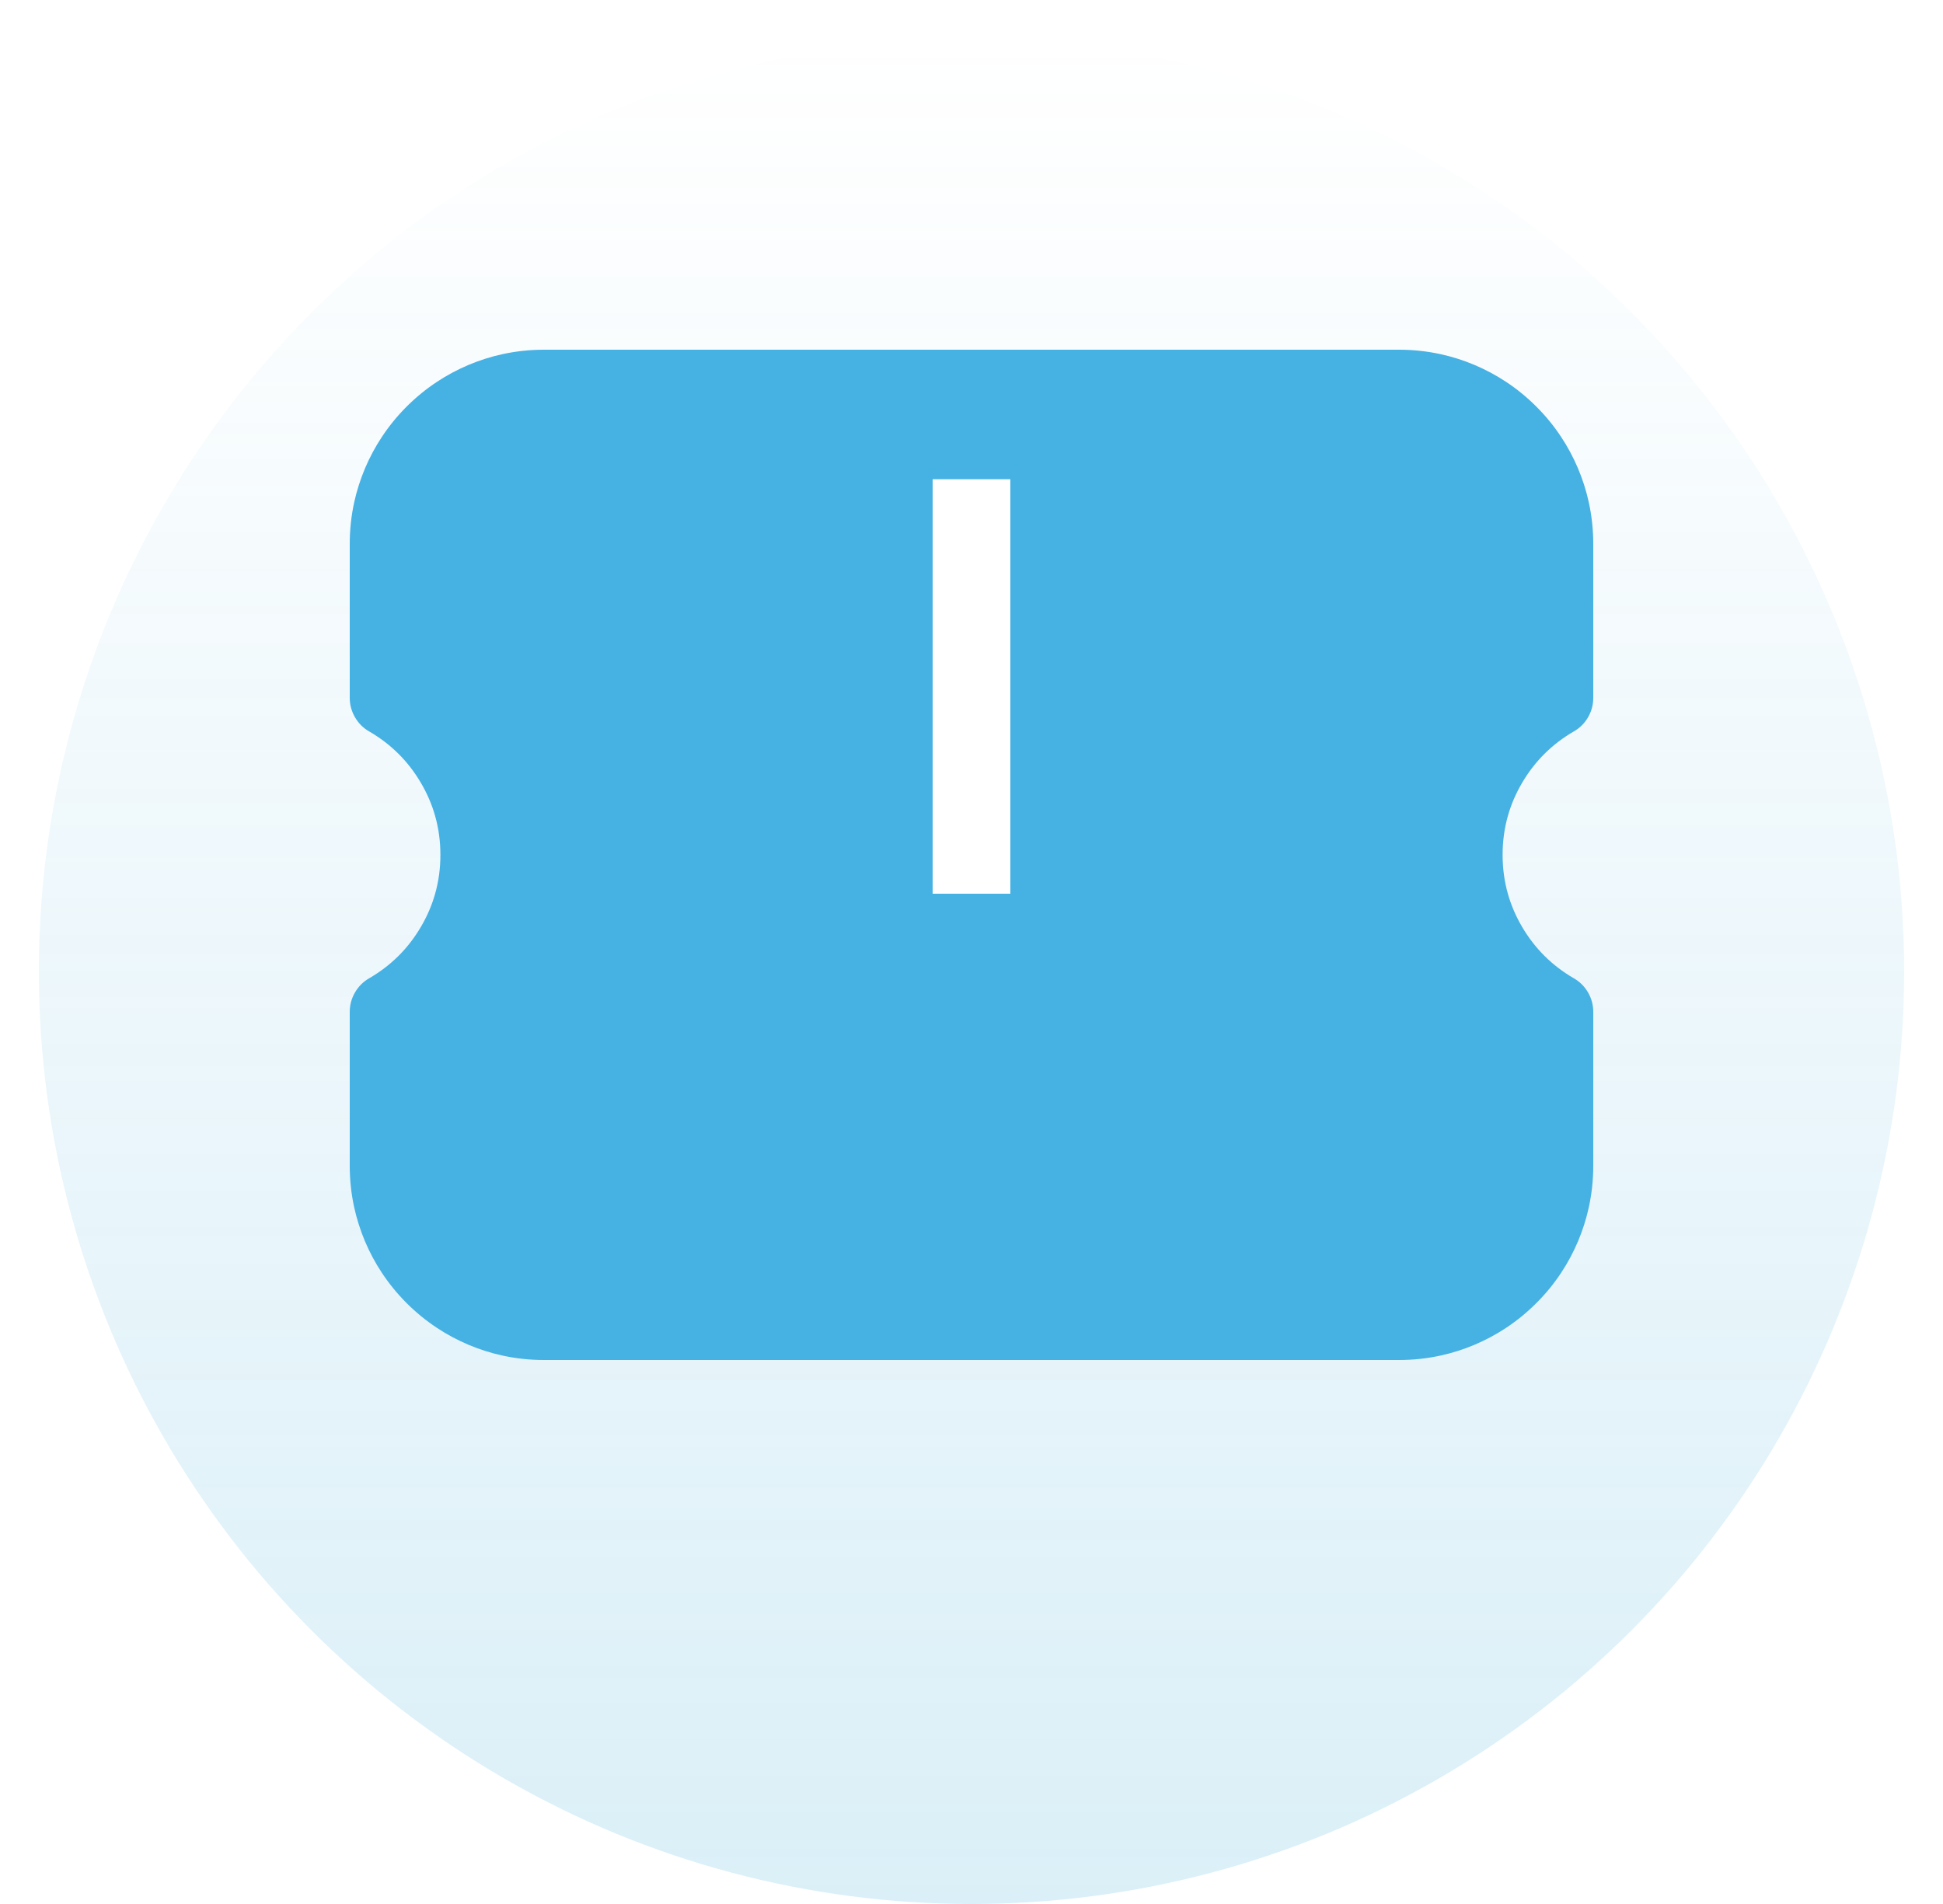 <svg width="50" height="49" viewBox="0 0 50 49" fill="none" xmlns="http://www.w3.org/2000/svg" xmlns:xlink="http://www.w3.org/1999/xlink">
	<desc>
			Created with Pixso.
	</desc>
	<defs>
		<filter id="filter_7_11412_dd" x="0" y="0" width="50" height="44" filterUnits="userSpaceOnUse" color-interpolation-filters="sRGB">
			<feFlood flood-opacity="0" result="BackgroundImageFix"/>
			<feColorMatrix in="SourceAlpha" type="matrix" values="0 0 0 0 0 0 0 0 0 0 0 0 0 0 0 0 0 0 127 0" result="hardAlpha"/>
			<feOffset dx="0" dy="4"/>
			<feGaussianBlur stdDeviation="3"/>
			<feComposite in2="hardAlpha" operator="out" k2="-1" k3="1"/>
			<feColorMatrix type="matrix" values="0 0 0 0 0.278 0 0 0 0 0.588 0 0 0 0 0.769 0 0 0 0.5 0"/>
			<feBlend mode="normal" in2="BackgroundImageFix" result="effect_dropShadow_1"/>
			<feBlend mode="normal" in="SourceGraphic" in2="effect_dropShadow_1" result="shape"/>
		</filter>
		<linearGradient x1="25" y1="1" x2="25" y2="49" id="paint_linear_7_11409_0" gradientUnits="userSpaceOnUse">
			<stop stop-color="#4AB1DB" stop-opacity="0"/>
			<stop offset="1" stop-color="#4AB1DB" stop-opacity="0.2"/>
		</linearGradient>
	</defs>
	<circle id="椭圆 9" cx="25" cy="25" r="24" fill="url(#paint_linear_7_11409_0)" fill-opacity="1"/>
	<g filter="url(#filter_7_11412_dd)">
		<path id="合并" d="M40.884 8.922C40.961 9.272 41 9.632 41 10L41 13.957C41 14.136 40.956 14.303 40.867 14.457C40.778 14.612 40.656 14.734 40.501 14.823C40.222 14.984 39.972 15.175 39.751 15.394C39.529 15.614 39.336 15.863 39.172 16.141C39.012 16.412 38.89 16.694 38.806 16.987C38.713 17.311 38.667 17.649 38.667 18C38.667 18.351 38.713 18.689 38.806 19.013C38.89 19.306 39.012 19.588 39.172 19.859C39.336 20.137 39.529 20.386 39.751 20.606C39.972 20.825 40.222 21.016 40.501 21.177C40.656 21.266 40.777 21.388 40.867 21.543C40.956 21.698 41 21.864 41 22.043L41 26C41 26.368 40.961 26.727 40.884 27.077C40.819 27.373 40.727 27.663 40.607 27.947C40.486 28.231 40.343 28.5 40.175 28.753C39.991 29.033 39.778 29.294 39.535 29.536C39.294 29.777 39.033 29.991 38.753 30.175C38.5 30.343 38.231 30.486 37.947 30.607C37.663 30.727 37.374 30.819 37.078 30.884C36.727 30.961 36.368 31 36 31L14 31C13.632 31 13.273 30.961 12.922 30.884L12.922 30.884C12.626 30.819 12.337 30.727 12.053 30.607C11.769 30.486 11.5 30.343 11.247 30.175C10.967 29.991 10.706 29.777 10.464 29.536C10.223 29.294 10.009 29.033 9.825 28.753L9.825 28.753C9.657 28.5 9.514 28.231 9.393 27.947C9.274 27.663 9.181 27.374 9.116 27.078C9.039 26.727 9 26.368 9 26L9 22.042C9 21.864 9.045 21.697 9.134 21.543C9.223 21.388 9.345 21.266 9.499 21.177C9.778 21.015 10.028 20.825 10.249 20.606C10.471 20.386 10.664 20.137 10.828 19.858C10.988 19.588 11.11 19.306 11.194 19.013C11.287 18.689 11.333 18.351 11.333 18C11.333 17.649 11.287 17.311 11.194 16.987L11.194 16.987C11.11 16.694 10.988 16.412 10.828 16.142C10.664 15.863 10.471 15.614 10.249 15.394C10.028 15.175 9.778 14.985 9.499 14.823C9.422 14.779 9.353 14.726 9.292 14.665C9.231 14.604 9.179 14.535 9.134 14.457C9.045 14.303 9 14.136 9 13.958L9 10C9 9.632 9.039 9.272 9.116 8.921C9.181 8.626 9.274 8.337 9.393 8.053C9.514 7.769 9.657 7.5 9.825 7.247C10.009 6.967 10.223 6.706 10.464 6.464C10.706 6.223 10.967 6.009 11.247 5.825L11.247 5.825C11.5 5.657 11.769 5.514 12.053 5.393C12.337 5.273 12.626 5.181 12.922 5.116C13.273 5.039 13.632 5 14 5L36 5C36.368 5 36.727 5.039 37.078 5.116C37.374 5.181 37.663 5.273 37.947 5.393C38.231 5.514 38.5 5.657 38.753 5.825C39.033 6.009 39.294 6.223 39.535 6.464C39.778 6.706 39.991 6.967 40.175 7.247L40.175 7.247C40.343 7.5 40.486 7.769 40.607 8.053C40.727 8.337 40.819 8.626 40.884 8.922Z" clip-rule="evenodd" fill="#46B1E3" fill-opacity="1" fill-rule="evenodd"/>
	</g>
	<line id="path5" x1="25" y1="23" x2="25" y2="12.333" stroke="#FFFFFF" stroke-opacity="1" stroke-width="2"/>
</svg>
